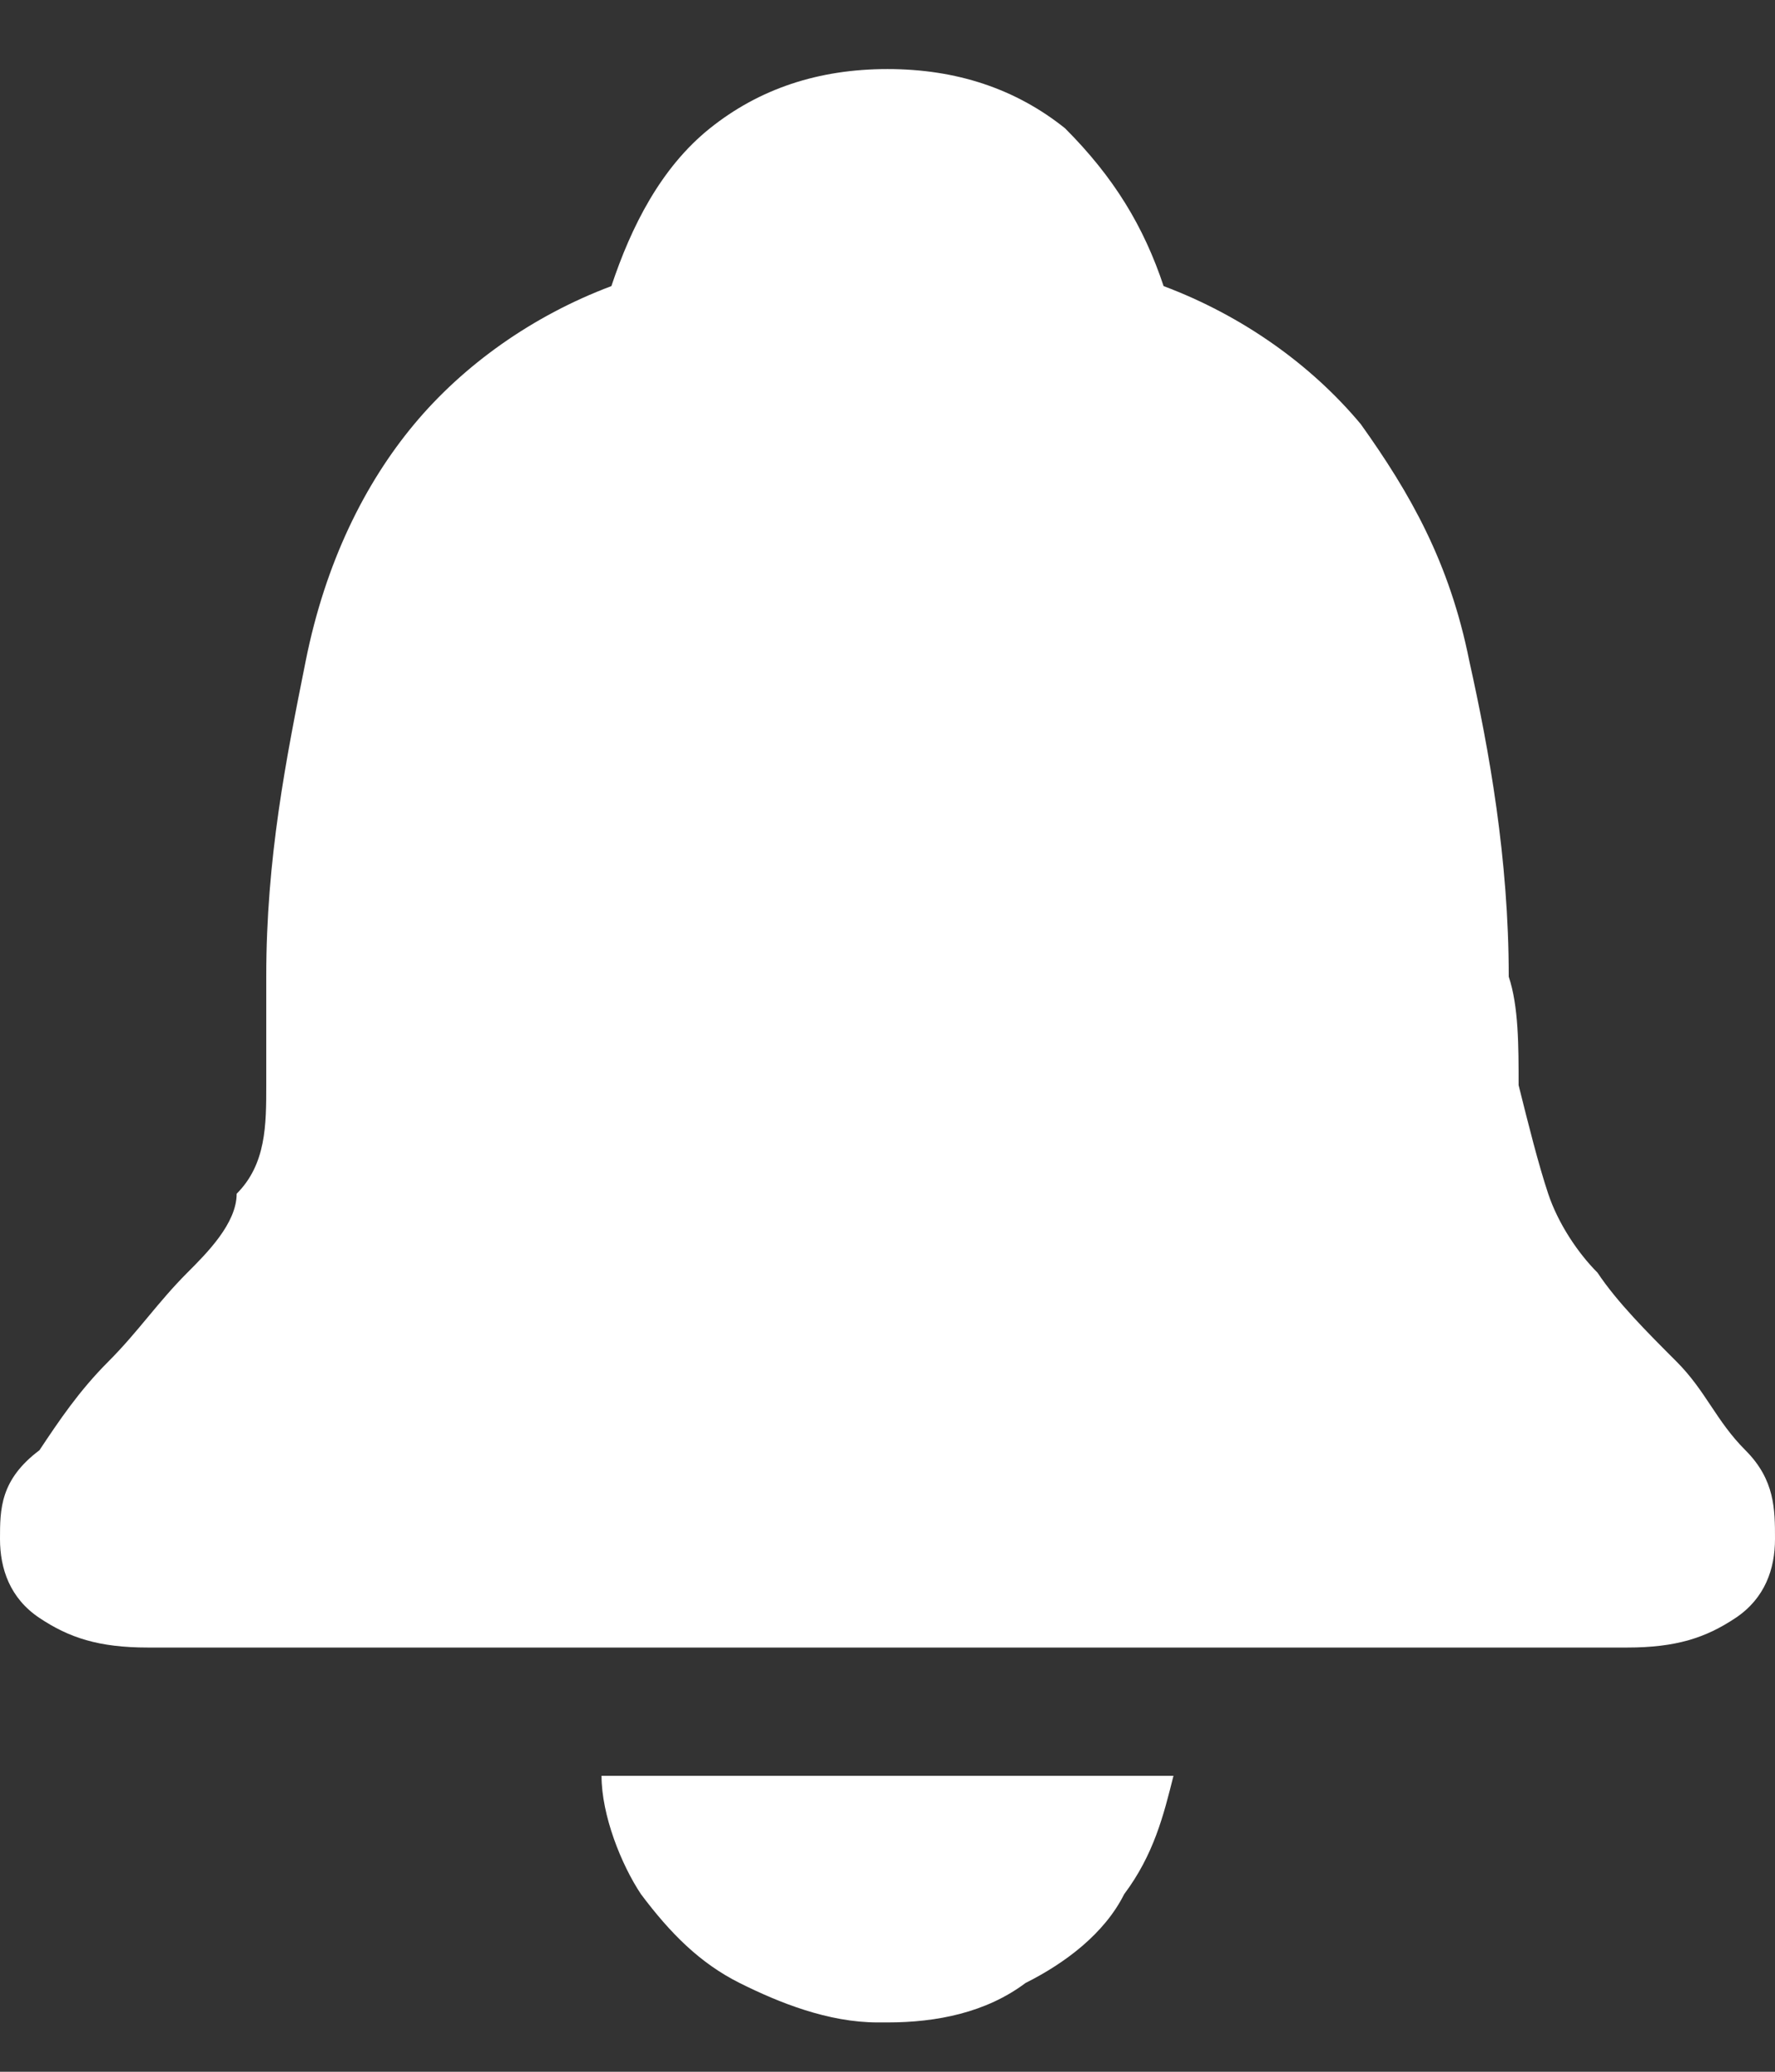 <?xml version="1.0" encoding="UTF-8"?>
<svg id="Ebene_1" xmlns="http://www.w3.org/2000/svg" version="1.1" viewBox="0 0 18 21">
  <rect x="0" y="0" width="18" height="21" fill="#333333" stroke="none"/>
  <!-- Generator: Adobe Illustrator 29.7.1, SVG Export Plug-In . SVG Version: 2.1.1 Build 8)  -->
  <defs>
    <style>
      .st0 {
        fill: #fff;
      }
    </style>
  </defs>
  <path class="st0" d="M1.4,16.7h15.1c.5,0,.8-.1,1.1-.3.3-.2.4-.5.4-.8s0-.6-.3-.9-.4-.6-.7-.9c-.3-.3-.6-.6-.8-.9-.2-.2-.4-.5-.5-.8s-.2-.7-.3-1.1c0-.4,0-.8-.1-1.1,0-1.2-.2-2.3-.4-3.2-.2-1-.6-1.7-1.1-2.4-.5-.6-1.2-1.1-2-1.4-.2-.6-.5-1.1-1-1.6-.5-.4-1.1-.6-1.8-.6s-1.3.2-1.8.6c-.5.4-.8,1-1,1.6-.8.3-1.5.8-2,1.4-.5.6-.9,1.4-1.1,2.4-.2,1-.4,2-.4,3.2s0,.7,0,1.1c0,.4,0,.8-.3,1.1,0,.3-.3.6-.5.8-.3.3-.5.6-.8.9-.3.3-.5.6-.7.9C0,15,0,15.3,0,15.6s.1.6.4.8c.3.2.6.3,1.1.3h-.1ZM9,20.5c.5,0,1-.1,1.4-.4.4-.2.8-.5,1-.9.3-.4.4-.8.5-1.2h-5.8c0,.4.2.9.4,1.2.3.4.6.7,1,.9.4.2.9.4,1.4.4h.1Z"/>
</svg>